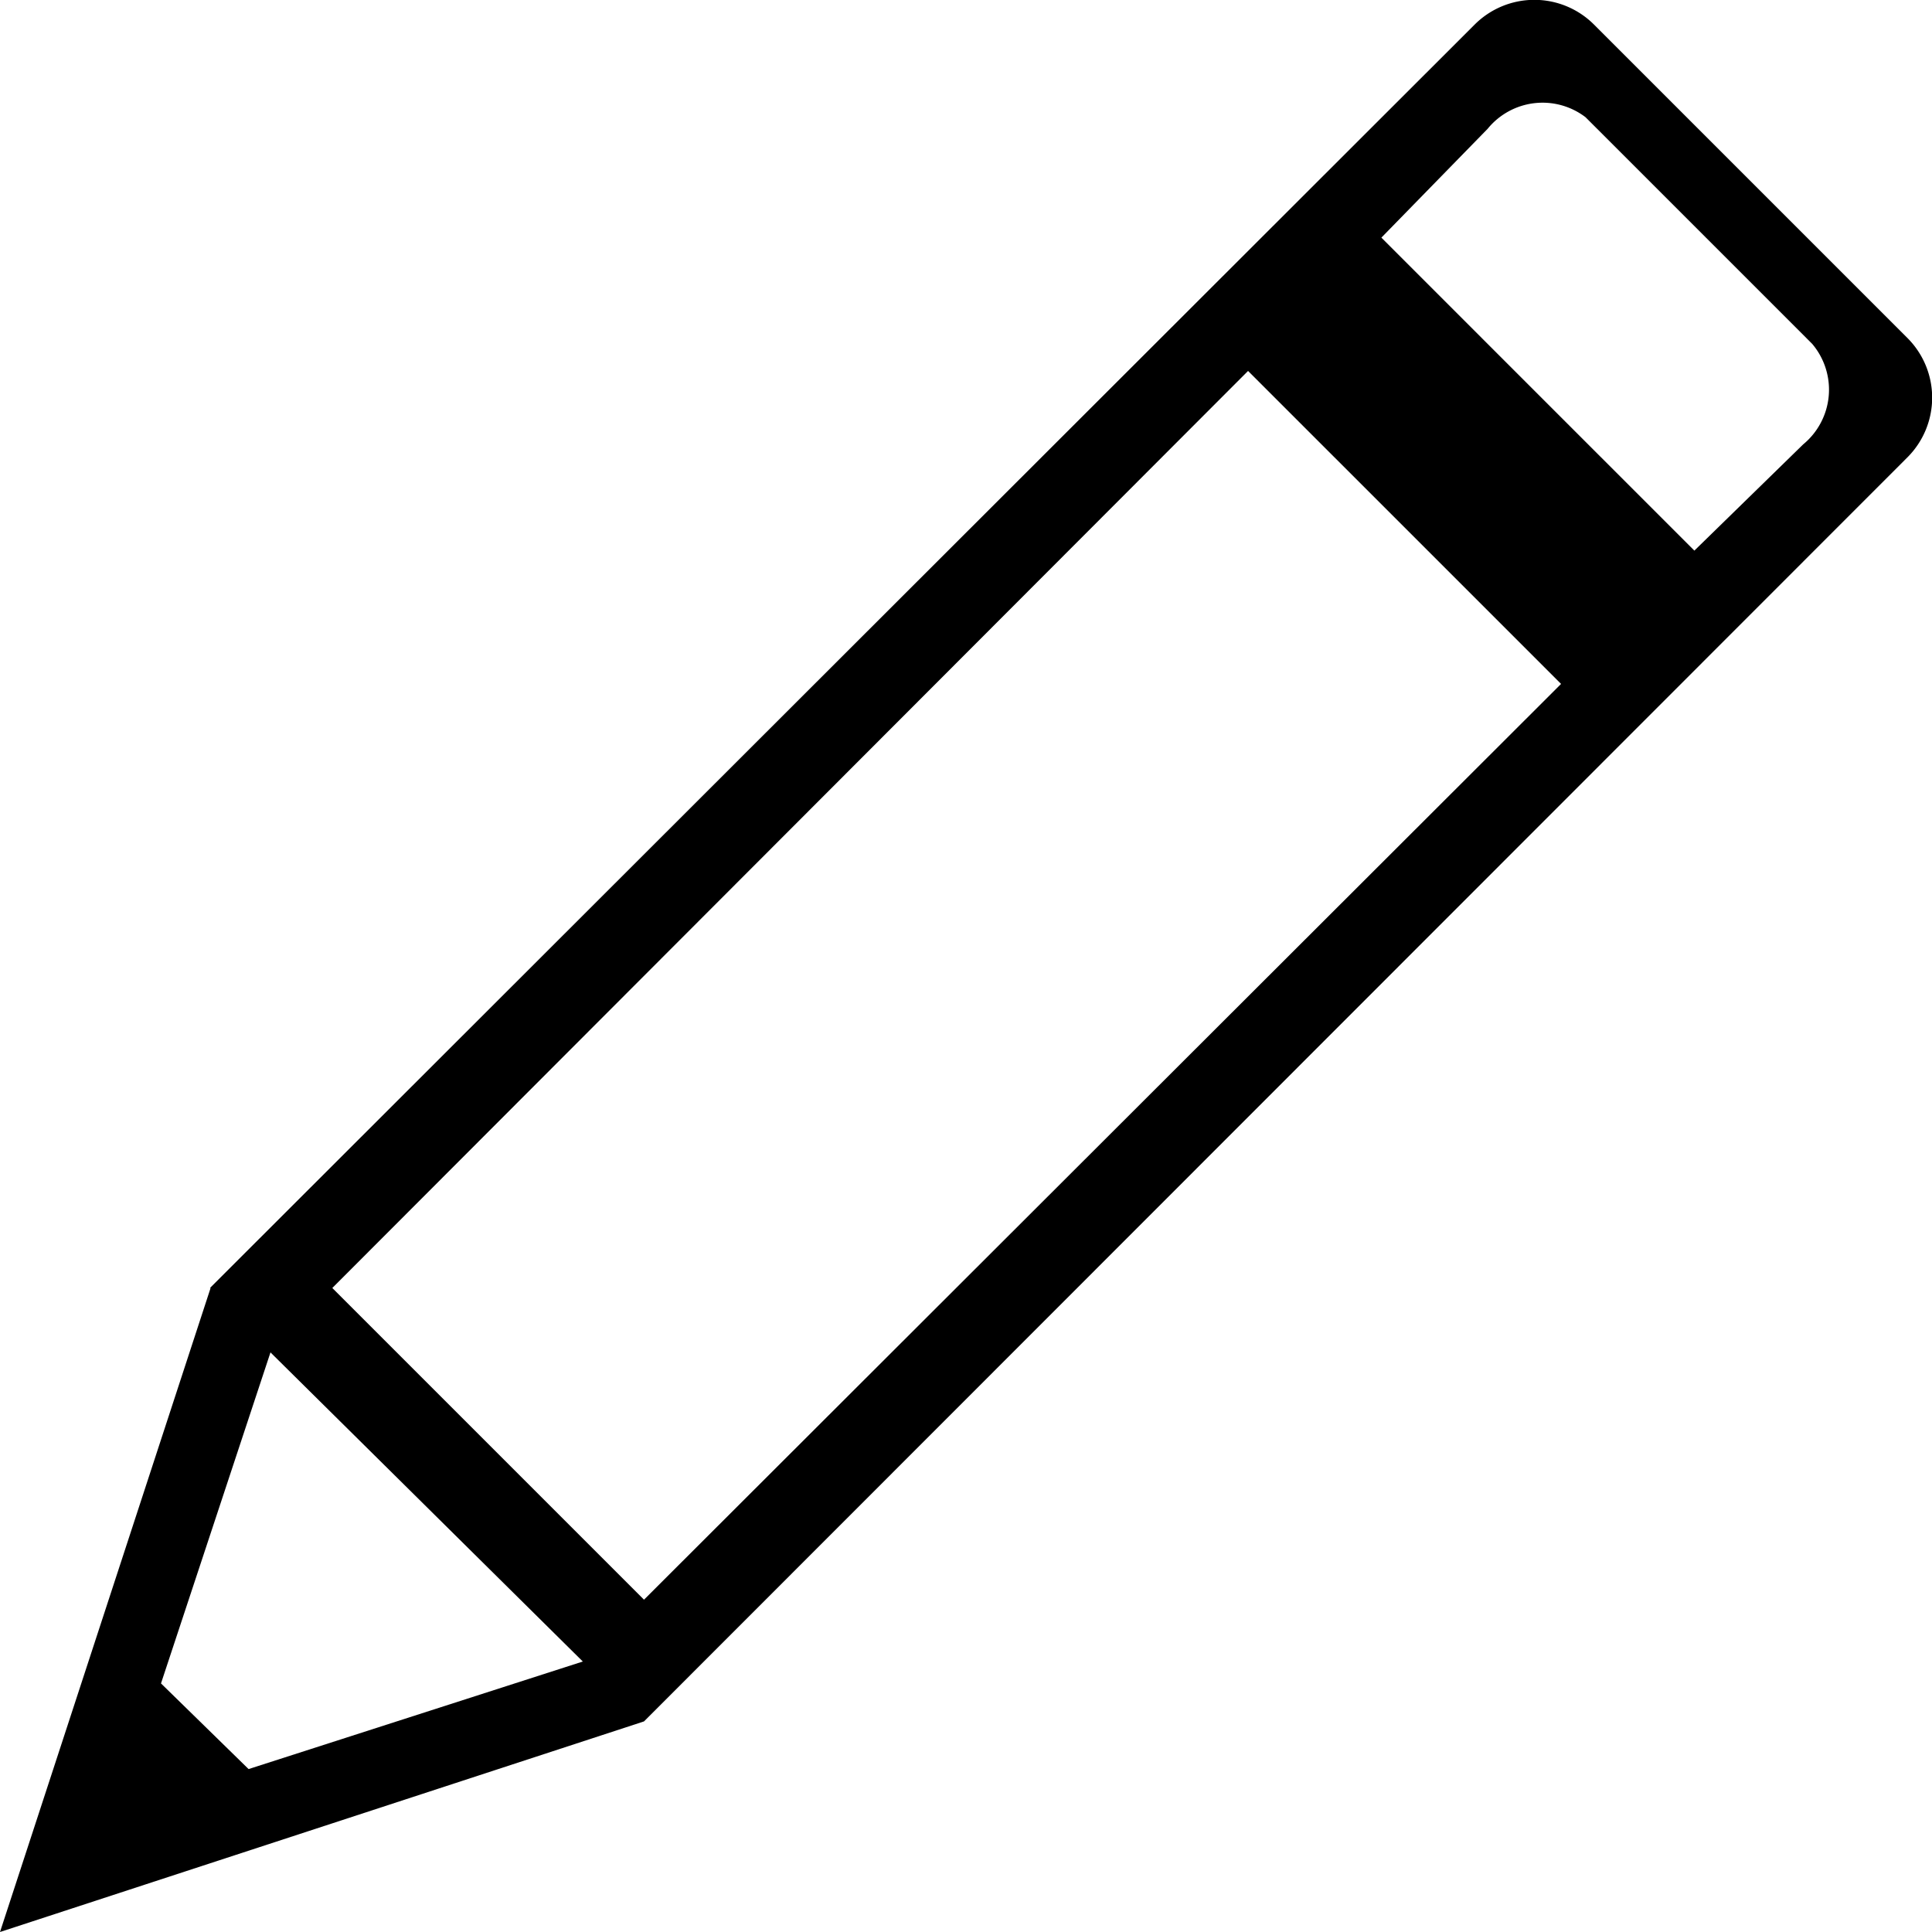 <svg xmlns="http://www.w3.org/2000/svg" viewBox="0 0 30 30"><g id="Layer_2" data-name="Layer 2"><g id="Layer_1-2" data-name="Layer 1"><path d="M3.27,20,0,30l10-3.27h0L29.62,7.1a1.31,1.31,0,0,0,0-1.85L24.75.38a1.31,1.31,0,0,0-1.85,0L3.26,20Zm.59,7.47L2.5,26.14,4.2,21,9.05,25.8ZM23.1,2a1.1,1.1,0,0,1,1.52-.18l3.52,3.52A1.1,1.1,0,0,1,28,6.9L26.31,8.55,21.45,3.69ZM19.38,5.76l4.86,4.86L10,24.84,5.16,20Z"/></g></g></svg>